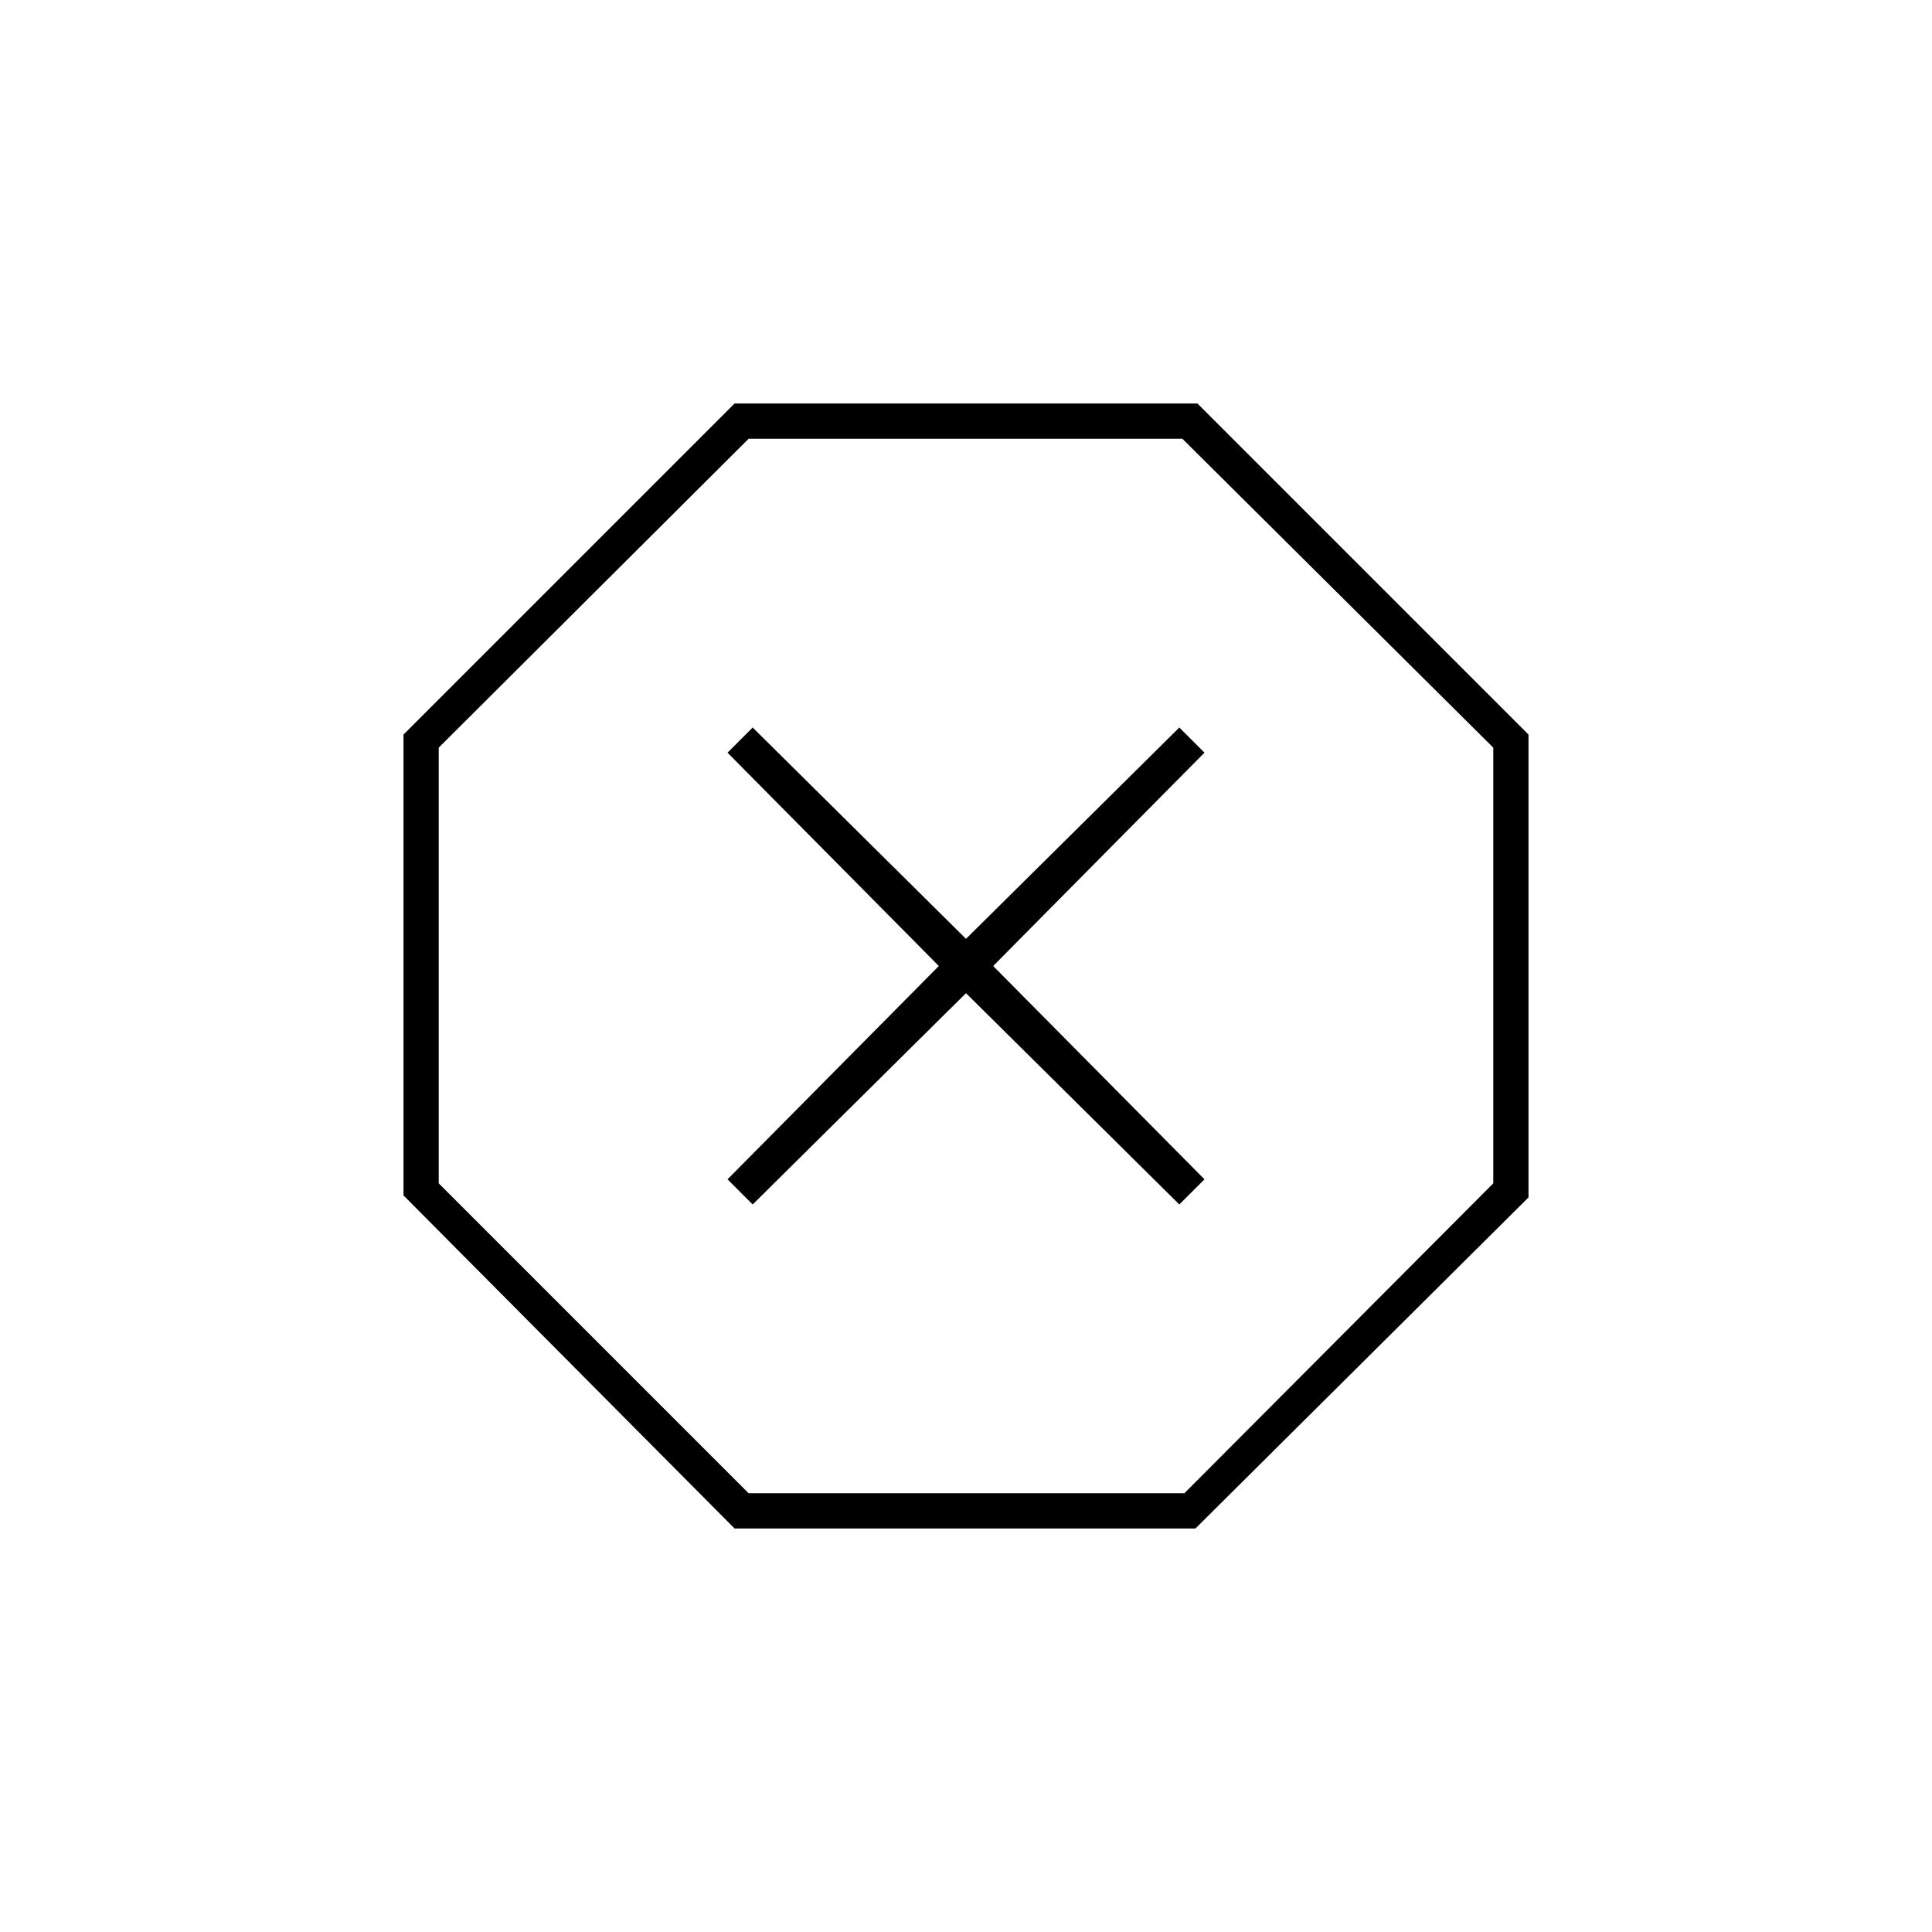 <svg xmlns="http://www.w3.org/2000/svg" height="20" viewBox="0 -960 960 960" width="20"><path d="M365-200.5 200.5-366v-229L365-759.5h230L759.5-595v230L594-200.5H365Zm9-161 106-105 106 105 12.5-12.5-105-106 105-106-12.5-12.5-106 105-106-105-12.5 12.5 105 106-105 106 12.5 12.5ZM372-218h216.5L742-372v-216.5L587.5-742H372L218-588.5V-372l154 154Zm108-262Z"/></svg>